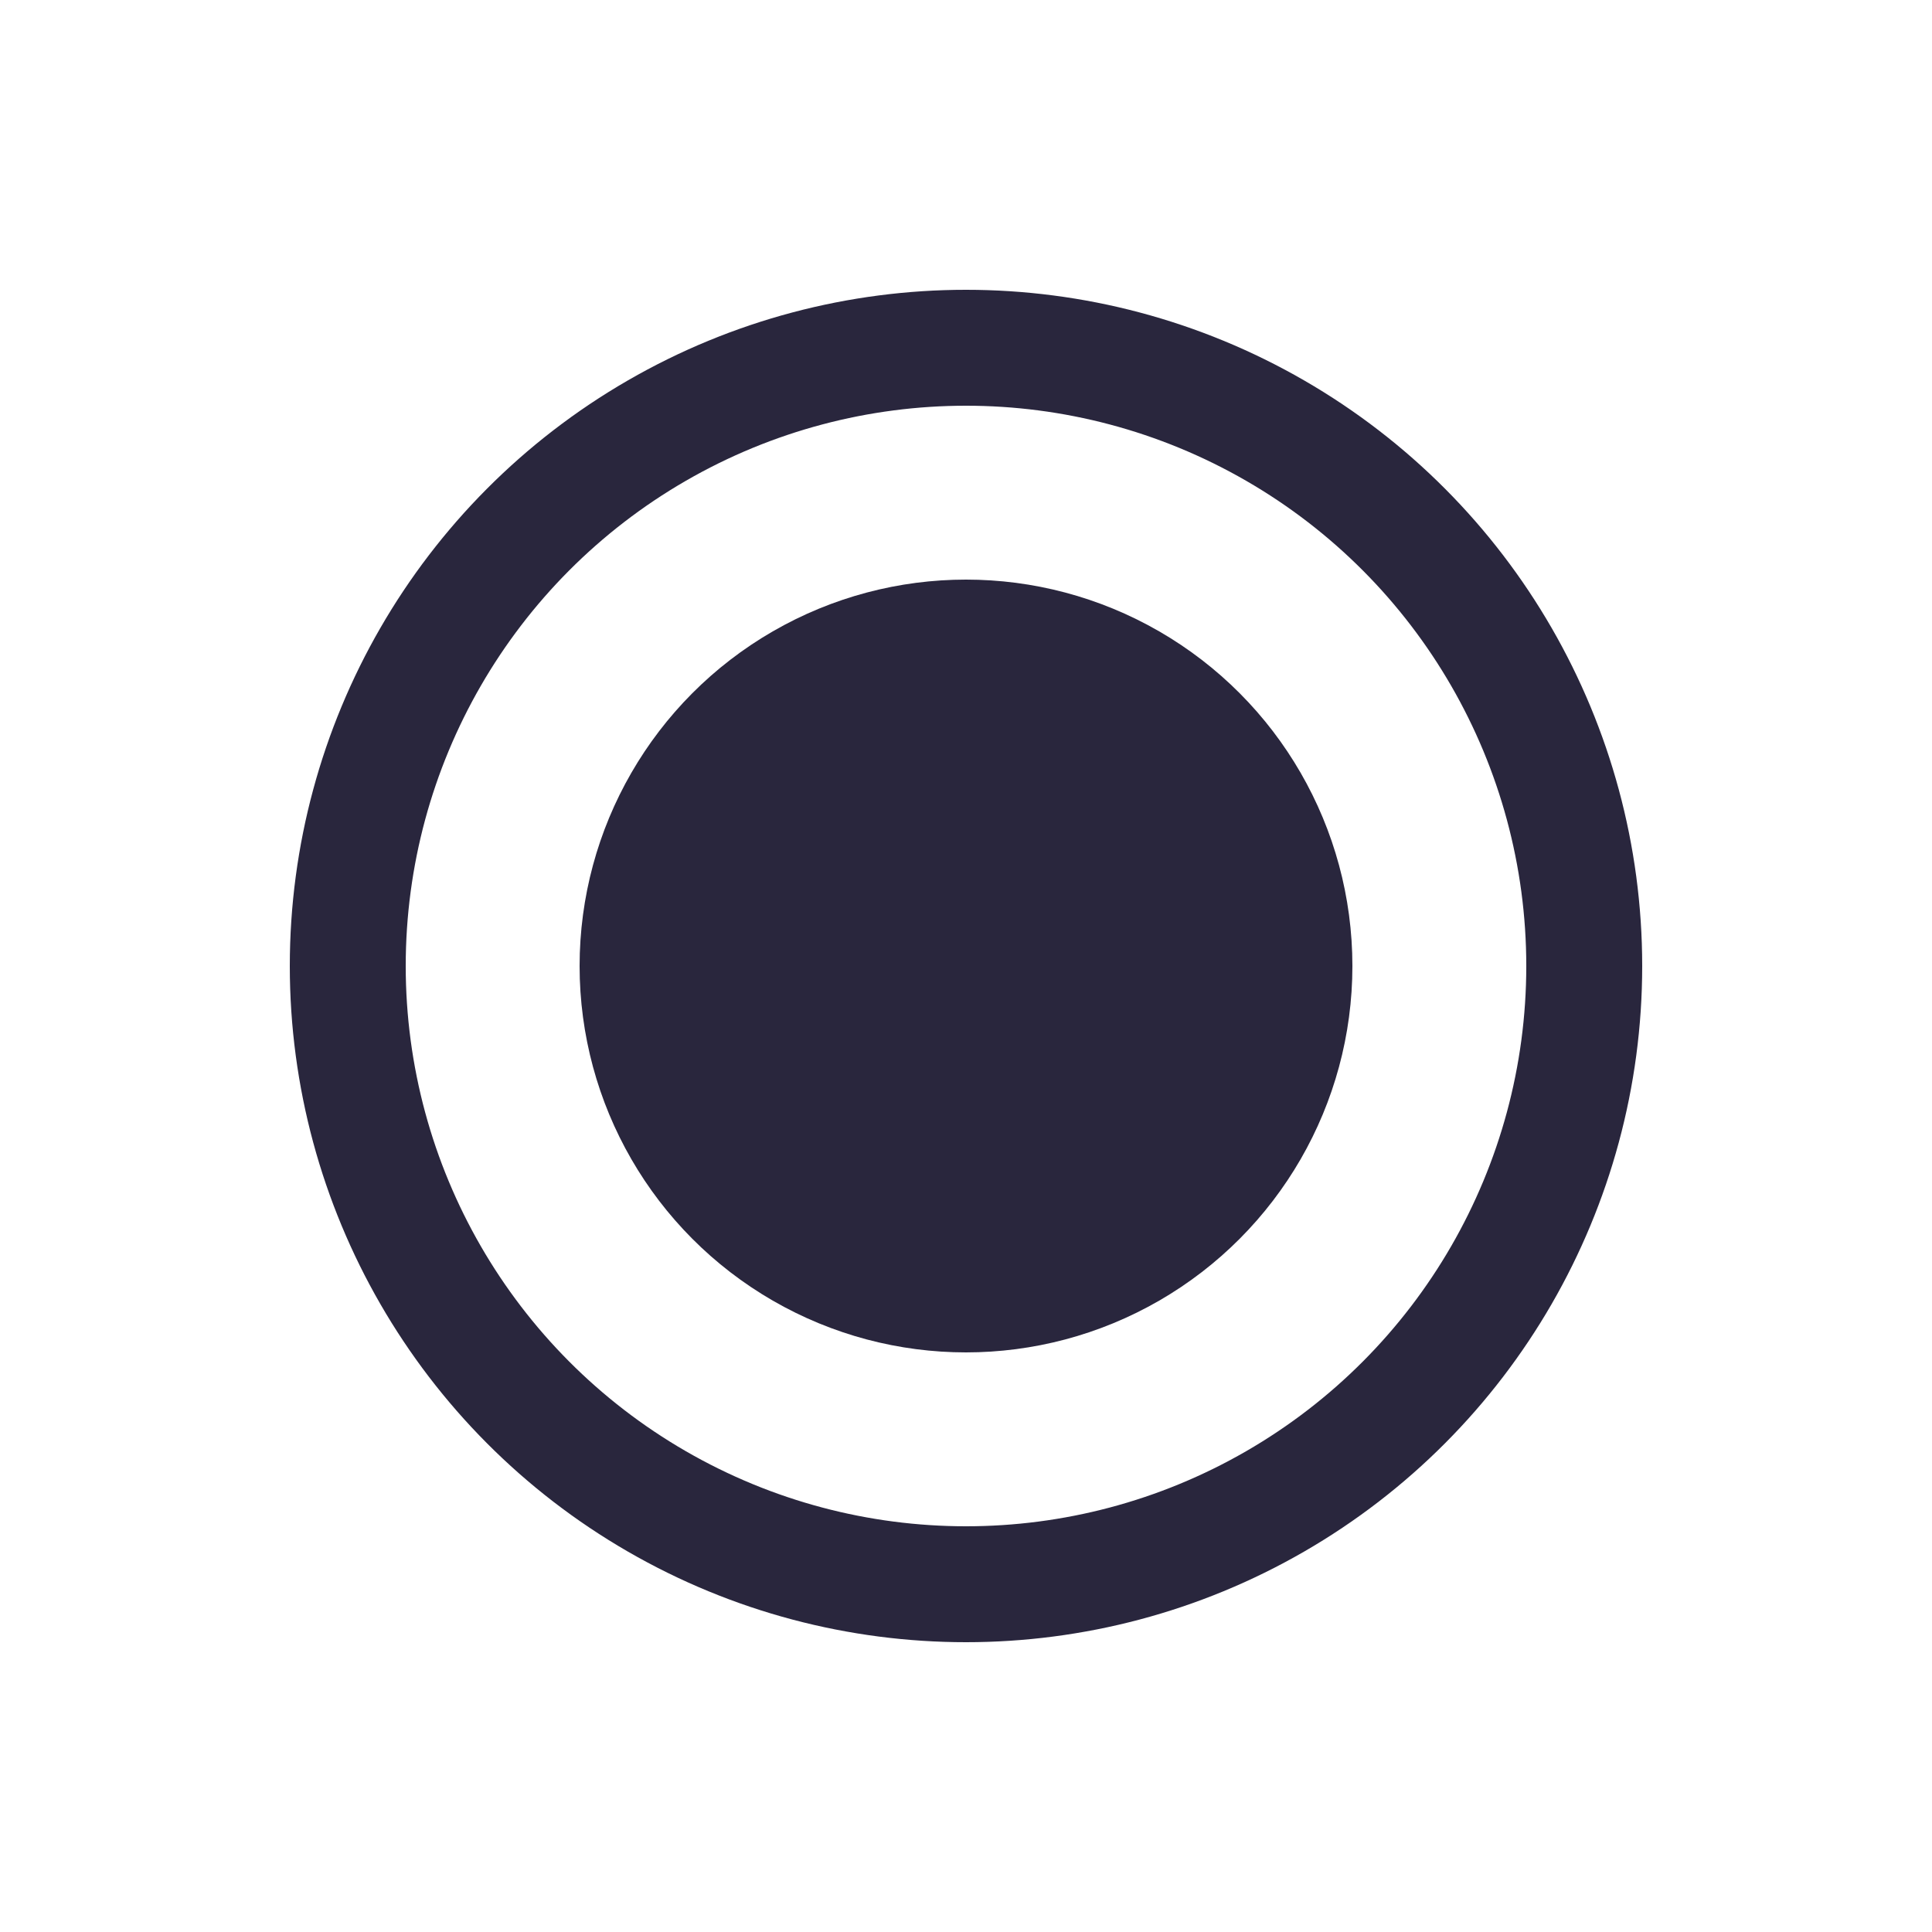 <svg xmlns="http://www.w3.org/2000/svg" width="25" height="25" viewBox="0 0 25 25">
  <g id="Group_143227" data-name="Group 143227" transform="translate(-732.5 -454.5)">
    <rect id="Rectangle_6621" data-name="Rectangle 6621" width="24" height="24" transform="translate(733 455)" fill="none" stroke="#29263d" stroke-width="1" opacity="0"/>
    <g id="Group_142252" data-name="Group 142252" transform="translate(737 459)">
      <circle id="Ellipse_22333" data-name="Ellipse 22333" cx="8" cy="8" r="8" fill="none" stroke="#29263d" stroke-linecap="round" stroke-linejoin="round" stroke-width="1.5"/>
      <circle id="Ellipse_22368" data-name="Ellipse 22368" cx="5" cy="5" r="5" transform="translate(3 3)" fill="#29263d"/>
    </g>
  </g>
</svg>
